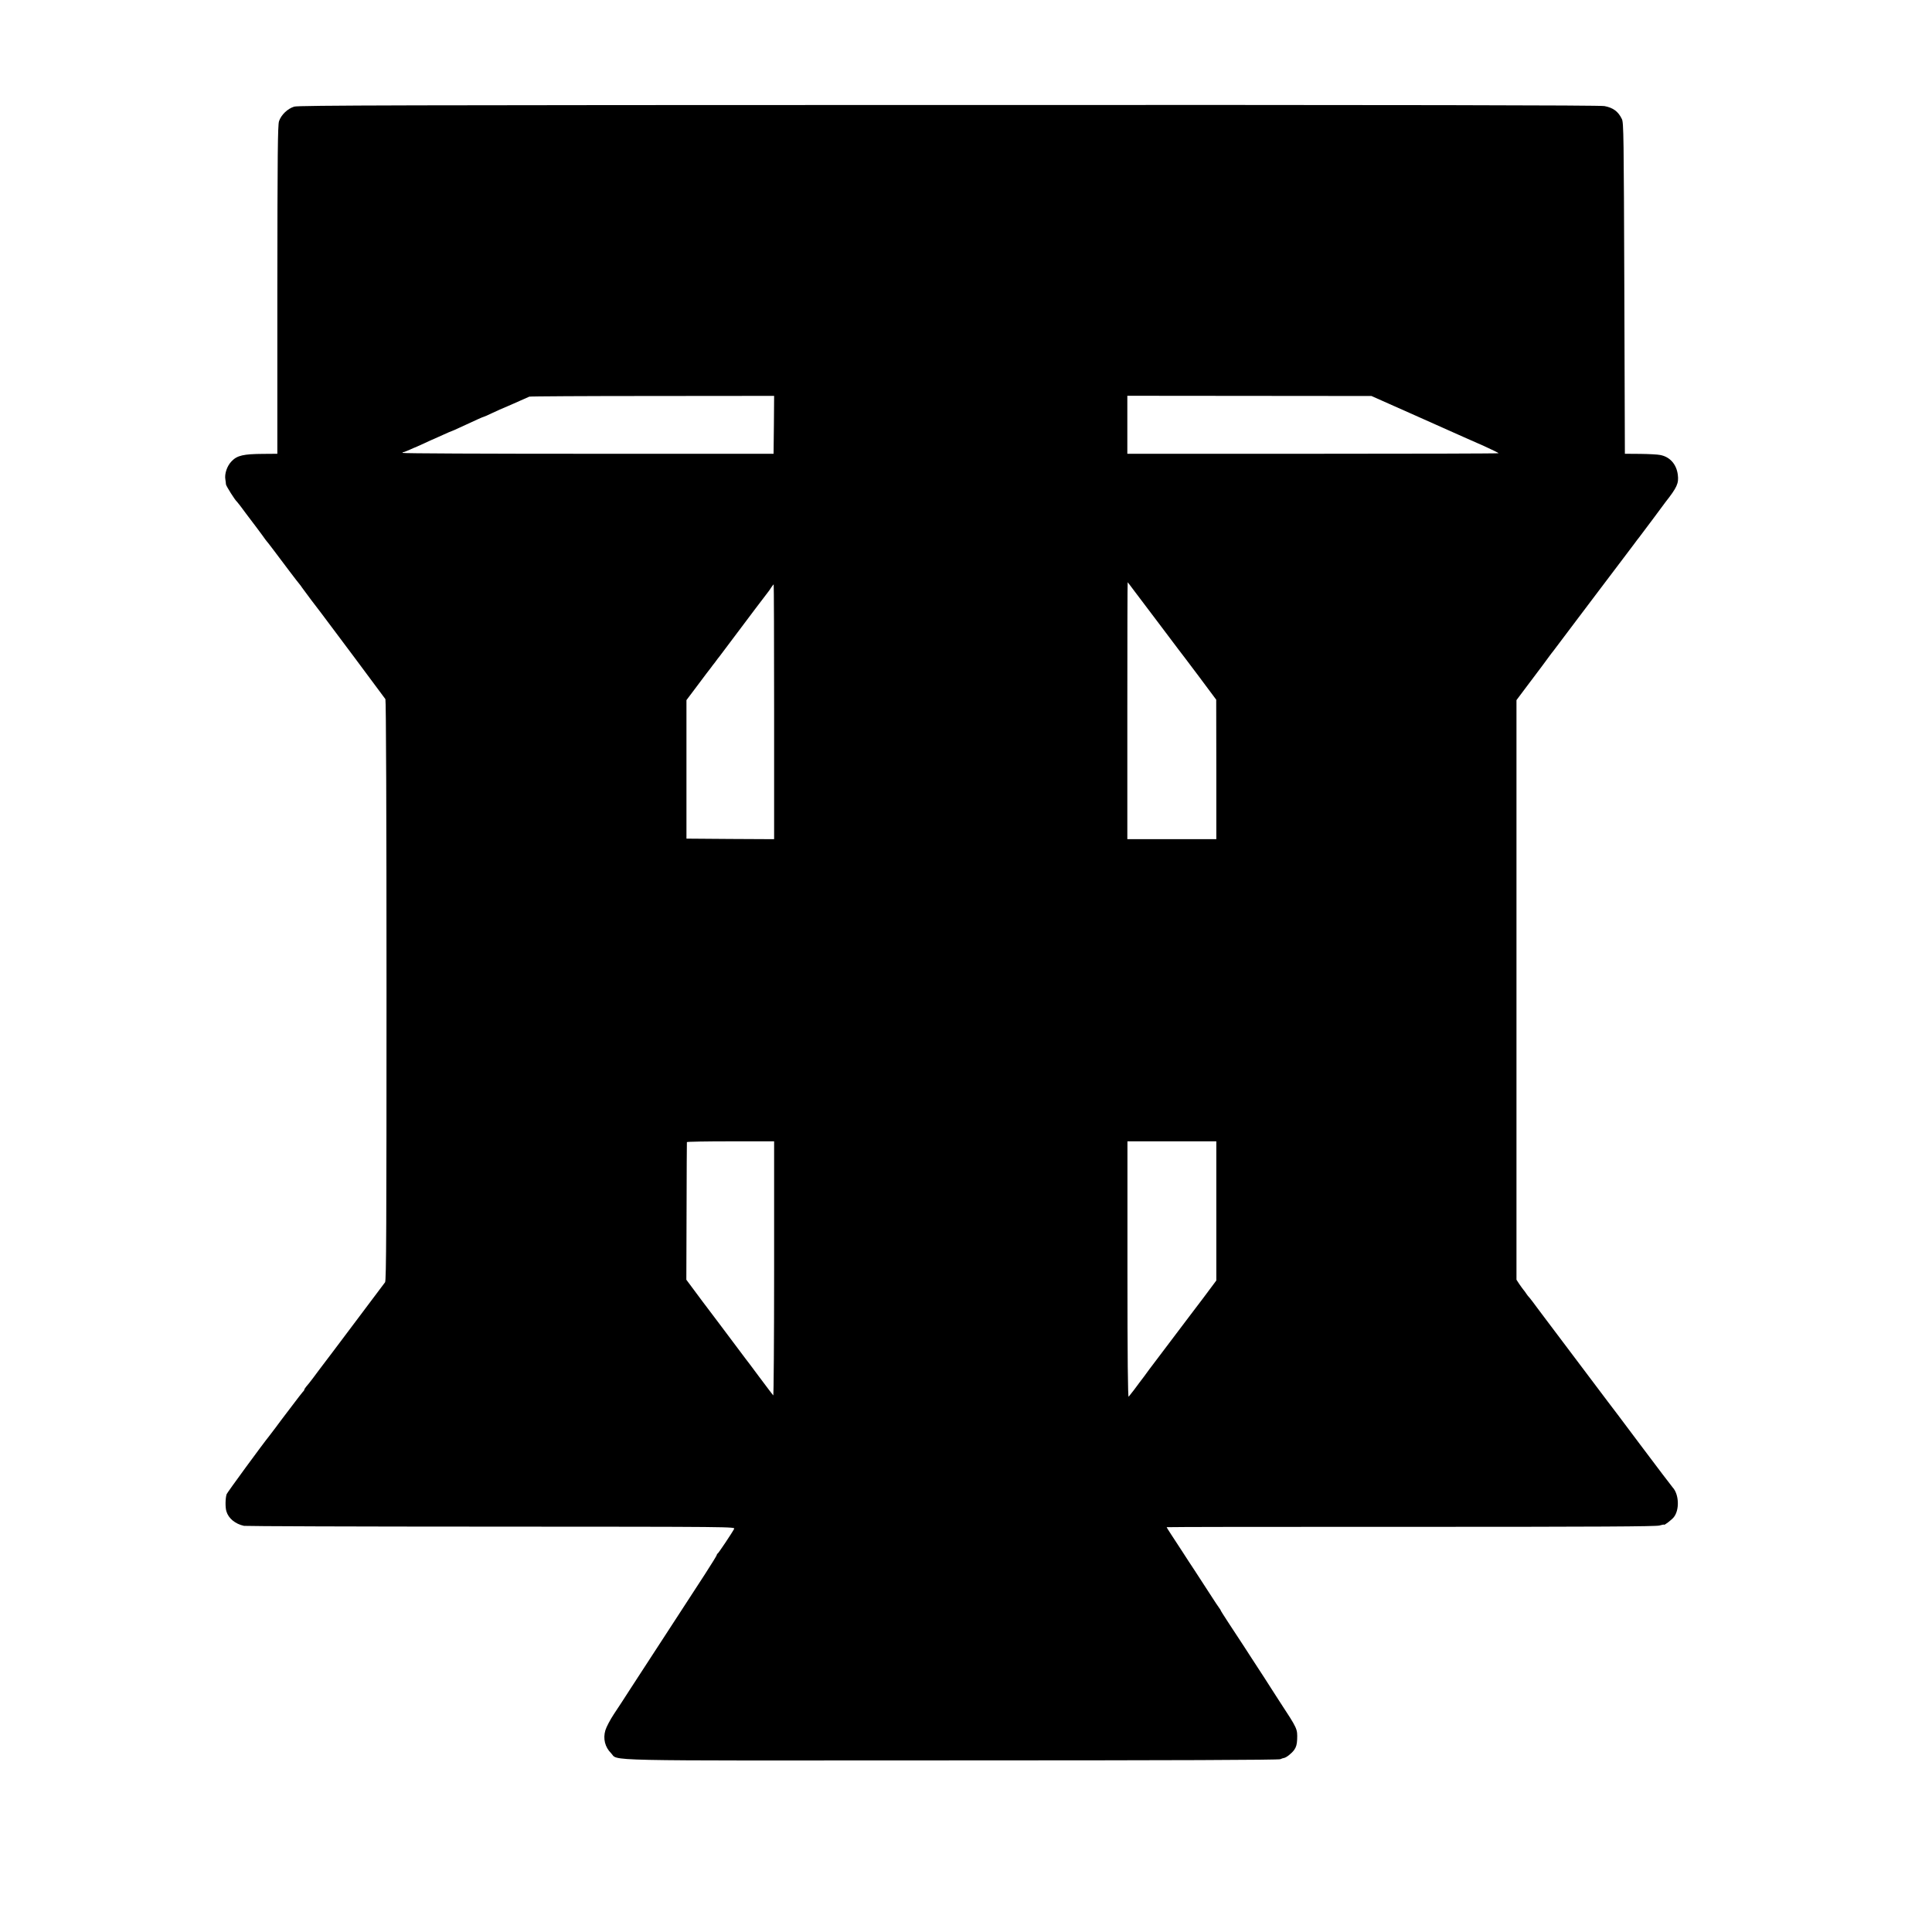 <?xml version="1.0" standalone="no"?>
<!DOCTYPE svg PUBLIC "-//W3C//DTD SVG 20010904//EN"
 "http://www.w3.org/TR/2001/REC-SVG-20010904/DTD/svg10.dtd">
<svg version="1.0" xmlns="http://www.w3.org/2000/svg"
 width="1752pt" height="1752pt" viewBox="0 0 1752 1752"
 preserveAspectRatio="xMidYMid meet">
<g transform="translate(0,1752) scale(0.1,-0.1)"
fill="#000000" stroke="none">
<path d="M2668 16553 c-60 -18 -119 -75 -138 -133 -11 -38 -14 -281 -15 -1530
l0 -1485 -130 -1 c-176 -1 -234 -14 -284 -66 -42 -42 -67 -116 -57 -168 2 -14
5 -33 5 -42 1 -15 83 -145 100 -158 4 -3 42 -52 84 -110 43 -58 85 -113 93
-123 8 -10 32 -42 52 -70 20 -29 39 -54 42 -57 6 -5 79 -102 209 -275 42 -55
80 -105 86 -111 5 -6 17 -21 25 -34 14 -21 148 -199 173 -230 29 -37 574 -767
582 -780 6 -9 10 -1054 10 -2643 0 -2129 -2 -2632 -13 -2645 -11 -15 -221
-294 -272 -362 -92 -123 -321 -427 -328 -435 -4 -5 -28 -37 -52 -70 -25 -33
-53 -69 -63 -79 -9 -11 -17 -23 -17 -27 0 -4 -6 -14 -14 -21 -7 -8 -52 -65
-99 -128 -48 -63 -90 -119 -95 -125 -4 -5 -28 -37 -52 -70 -25 -33 -51 -66
-57 -75 -61 -75 -383 -515 -388 -530 -12 -37 -13 -120 -2 -155 19 -65 81 -115
160 -132 18 -3 1027 -7 2244 -7 2208 -1 2211 -1 2200 -21 -21 -40 -142 -220
-149 -223 -5 -2 -8 -8 -8 -13 0 -5 -49 -84 -109 -177 -124 -190 -247 -379
-346 -532 -38 -58 -106 -162 -151 -232 -46 -70 -125 -191 -175 -269 -50 -78
-118 -183 -152 -233 -33 -50 -68 -116 -77 -146 -23 -77 -4 -153 51 -208 72
-73 -183 -68 3094 -66 2028 0 2958 4 2975 11 14 6 28 11 33 11 21 3 70 41 93
73 19 27 25 51 27 95 3 98 4 95 -159 344 -38 58 -71 110 -74 115 -3 6 -32 51
-64 100 -32 50 -84 128 -114 175 -54 84 -72 112 -211 323 -39 60 -71 110 -71
113 0 3 -5 10 -10 17 -6 7 -47 68 -91 137 -45 69 -106 162 -135 208 -30 45
-80 121 -111 170 -31 48 -76 116 -100 153 -24 36 -43 67 -43 70 0 2 996 4
2213 3 1706 0 2222 3 2255 12 23 7 42 10 42 8 0 -10 70 44 89 68 53 67 47 208
-11 270 -7 7 -141 184 -298 393 -156 209 -287 382 -290 385 -3 3 -133 176
-290 385 -157 209 -287 382 -290 385 -3 3 -30 39 -60 80 -30 41 -61 82 -69 91
-9 9 -23 26 -31 39 -8 12 -19 28 -25 34 -5 6 -22 29 -37 51 l-26 40 0 2628 0
2628 84 112 c46 62 92 123 103 137 17 22 65 86 113 152 9 13 24 32 33 43 9 11
102 135 208 276 106 141 204 271 219 290 15 19 79 104 143 189 64 85 135 179
158 209 22 30 46 62 53 70 7 9 61 81 121 161 59 80 111 150 115 155 106 135
123 172 113 250 -12 95 -72 163 -160 179 -22 5 -103 9 -180 10 l-140 1 -5
1500 c-5 1384 -6 1503 -22 1535 -33 69 -79 103 -158 118 -39 8 -1789 11 -5945
10 -4971 -1 -5897 -3 -5937 -15z m4350 -2885 l-3 -263 -1682 0 c-926 0 -1683
3 -1683 8 0 4 4 7 9 7 5 0 30 10 57 22 27 12 51 23 54 23 3 1 41 18 84 38 43
20 80 37 82 37 1 0 37 16 78 35 42 19 78 35 81 35 2 0 37 15 77 34 157 73 209
96 214 96 3 0 38 15 77 34 40 19 100 46 135 60 34 15 91 39 125 55 34 15 69
31 77 34 8 3 511 6 1118 6 l1102 1 -2 -262z m5808 88 c214 -95 414 -184 444
-198 30 -13 115 -51 188 -83 72 -33 132 -62 132 -65 0 -3 -758 -5 -1683 -5
l-1684 0 0 263 0 263 1107 -1 1107 -1 389 -173z m-2545 -1588 c30 -40 56 -75
59 -78 3 -3 79 -104 170 -225 91 -121 171 -226 177 -235 7 -8 87 -114 178
-235 l164 -220 1 -632 0 -633 -403 0 -404 0 0 1165 c0 641 1 1165 3 1165 1 0
26 -33 55 -72z m-3261 -1103 l0 -1155 -397 2 -398 3 0 628 0 628 103 137 c56
75 108 144 115 152 6 9 25 33 42 55 16 22 33 45 38 50 6 8 238 317 330 439 46
61 107 141 115 151 5 6 17 23 26 38 10 15 20 27 22 27 2 0 4 -520 4 -1155z m0
-5052 c0 -636 -4 -1153 -8 -1147 -5 5 -62 81 -128 169 -65 88 -121 162 -124
165 -3 3 -57 75 -120 160 -63 85 -117 157 -120 160 -3 3 -71 93 -151 200
l-145 195 2 620 c1 341 2 623 3 628 0 4 179 7 396 7 l395 0 0 -1157z m4010
526 l0 -631 -117 -157 c-65 -86 -121 -160 -126 -166 -8 -10 -333 -440 -365
-483 -28 -39 -70 -96 -87 -117 -8 -11 -32 -42 -52 -70 -21 -27 -43 -55 -48
-61 -7 -8 -11 351 -11 1152 l0 1164 403 0 403 0 0 -631z"/>
</g>
</svg>
